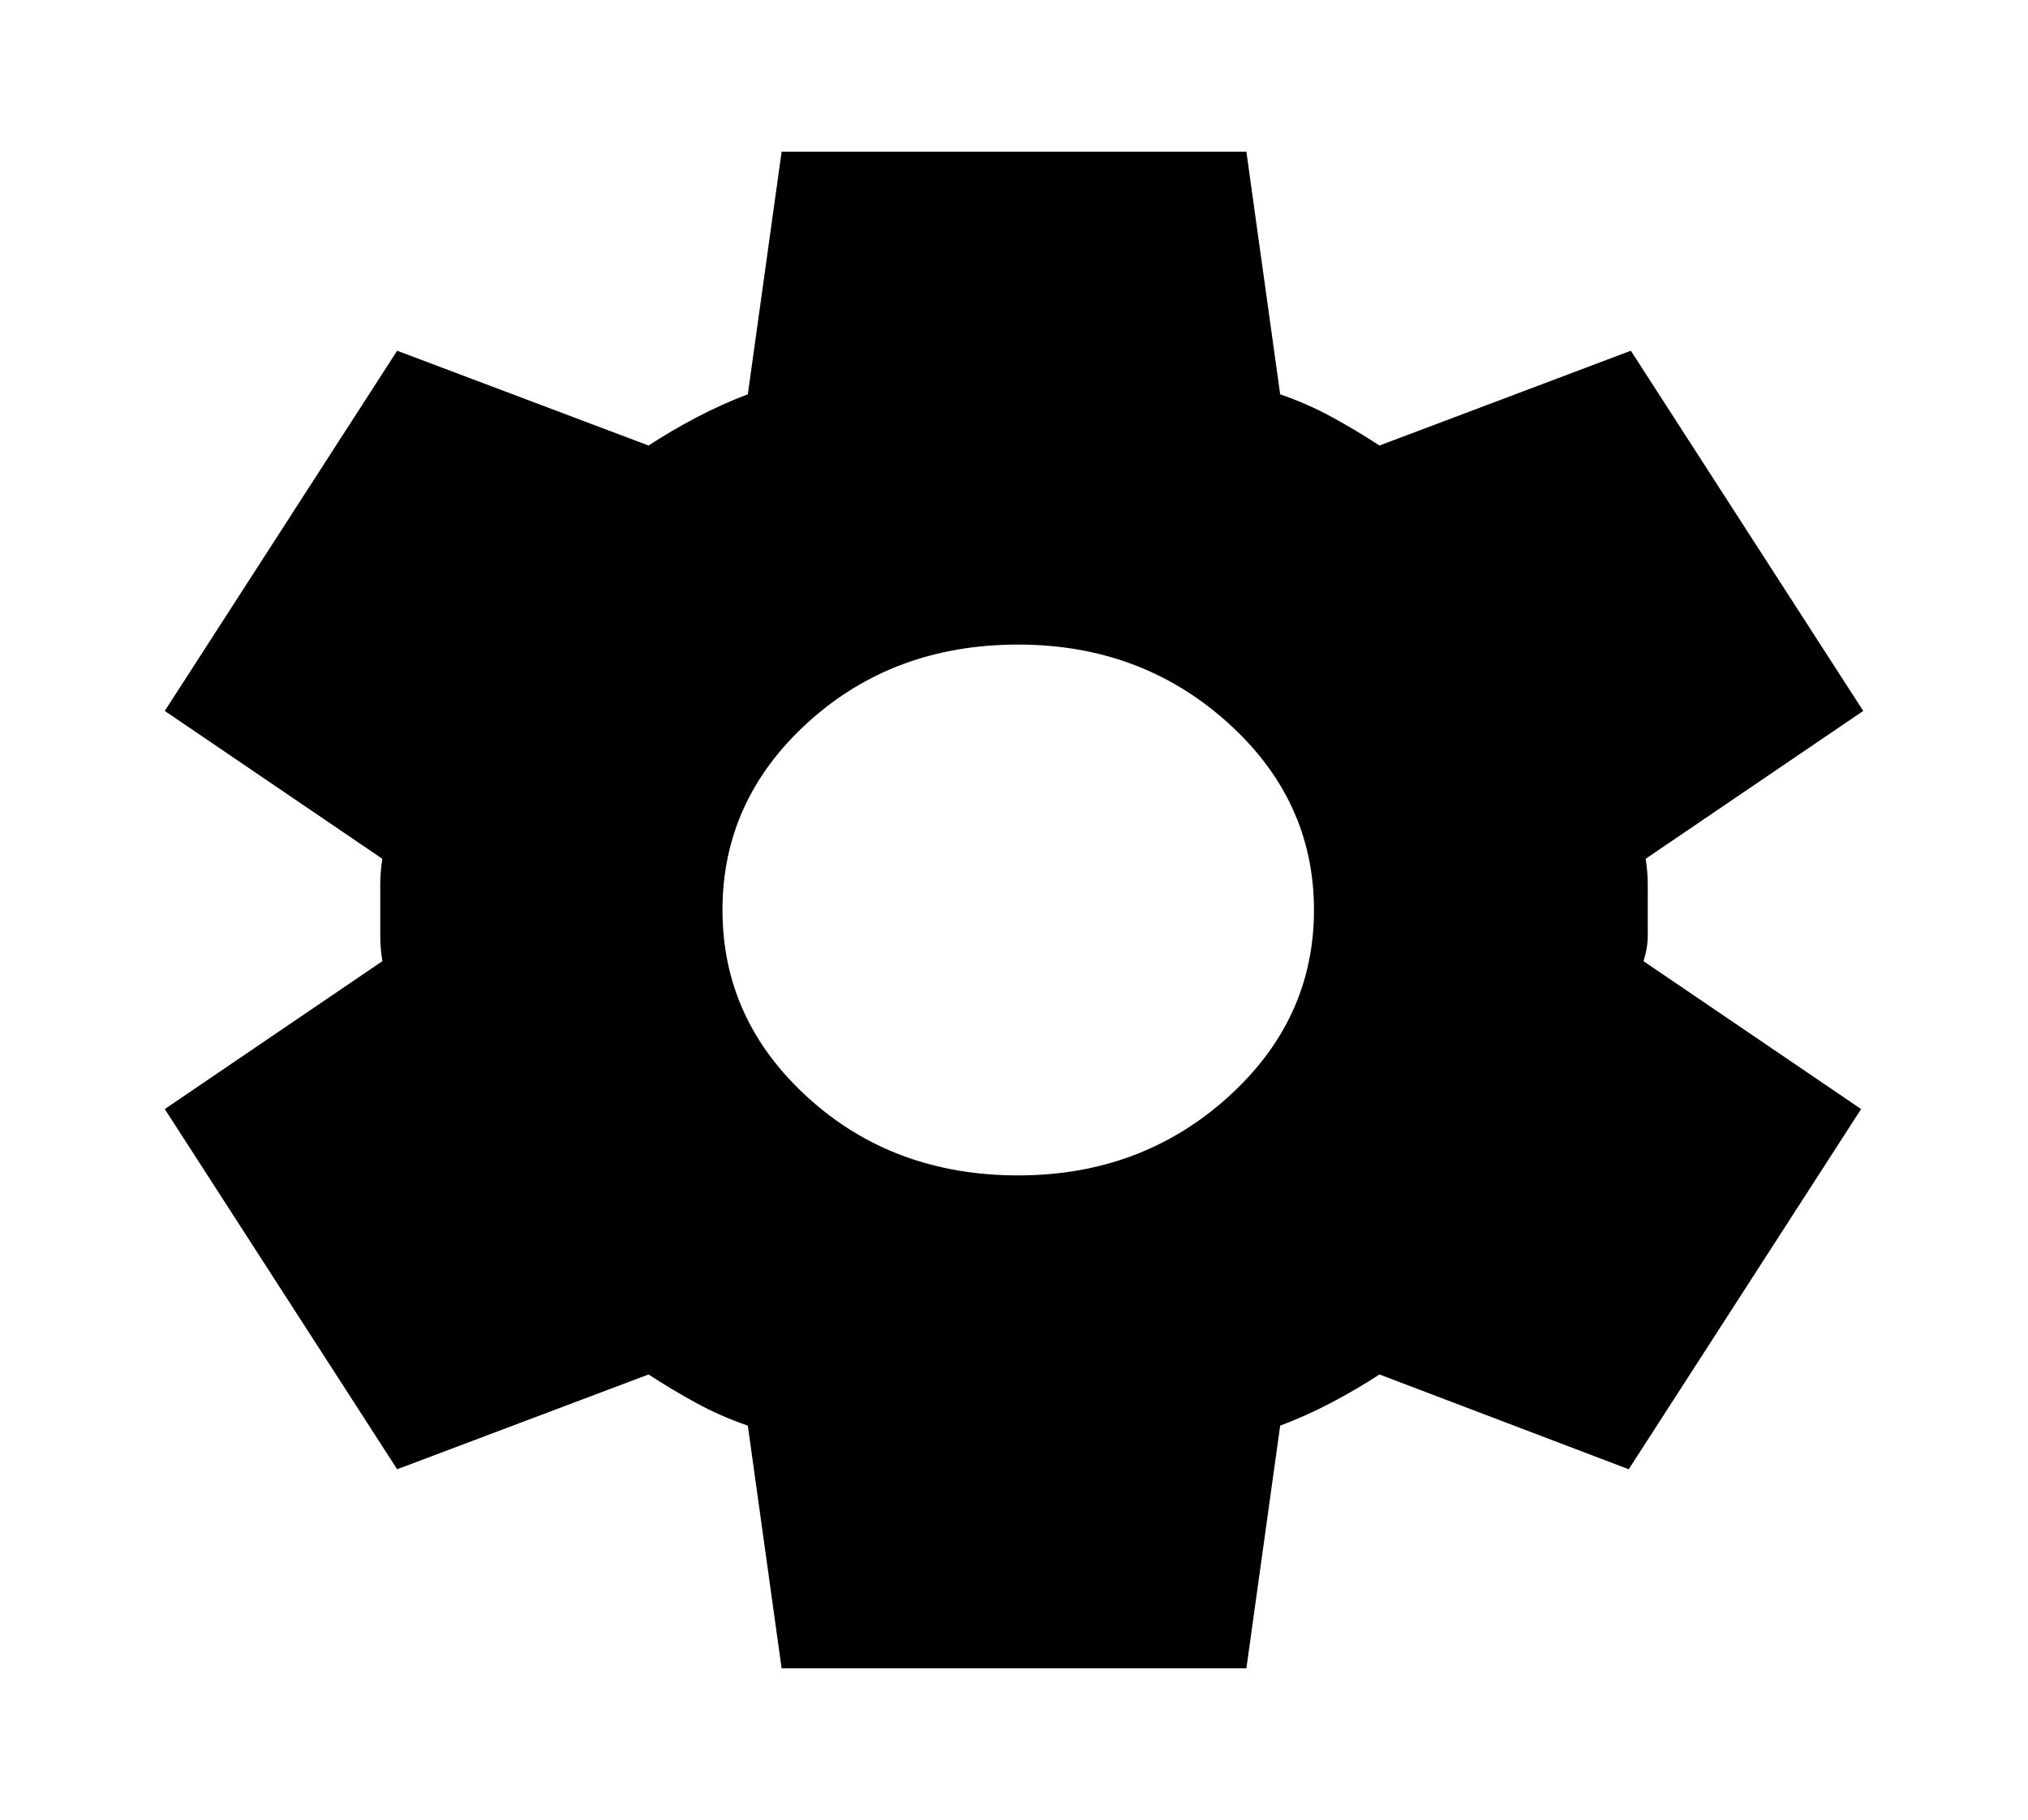 <svg width="332" height="298" xmlns="http://www.w3.org/2000/svg" viewBox="0 0 332 298" fill="currentColor">
  <!-- SVG content -->
    <path d="M127.958 273.167L122.425 233.433C119.428 232.399 116.603 231.157 113.952 229.708C111.301 228.26 108.707 226.708 106.171 225.052L65.017 240.573L26.975 181.594L62.596 157.381C62.365 155.933 62.25 154.536 62.25 153.191V144.809C62.25 143.464 62.365 142.067 62.596 140.619L26.975 116.406L65.017 57.427L106.171 72.948C108.707 71.292 111.358 69.74 114.125 68.292C116.892 66.843 119.658 65.601 122.425 64.567L127.958 24.833H204.042L209.575 64.567C212.572 65.601 215.397 66.843 218.048 68.292C220.699 69.74 223.293 71.292 225.829 72.948L266.983 57.427L305.025 116.406L269.404 140.619C269.635 142.067 269.75 143.464 269.75 144.809V153.191C269.75 154.536 269.519 155.933 269.058 157.381L304.679 181.594L266.637 240.573L225.829 225.052C223.293 226.708 220.642 228.26 217.875 229.708C215.108 231.157 212.342 232.399 209.575 233.433L204.042 273.167H127.958ZM166.692 192.458C180.064 192.458 191.476 188.216 200.929 179.731C210.382 171.247 215.108 161.003 215.108 149C215.108 136.997 210.382 126.753 200.929 118.269C191.476 109.784 180.064 105.542 166.692 105.542C153.089 105.542 141.619 109.784 132.281 118.269C122.944 126.753 118.275 136.997 118.275 149C118.275 161.003 122.944 171.247 132.281 179.731C141.619 188.216 153.089 192.458 166.692 192.458Z" fill="black"/>
</svg>